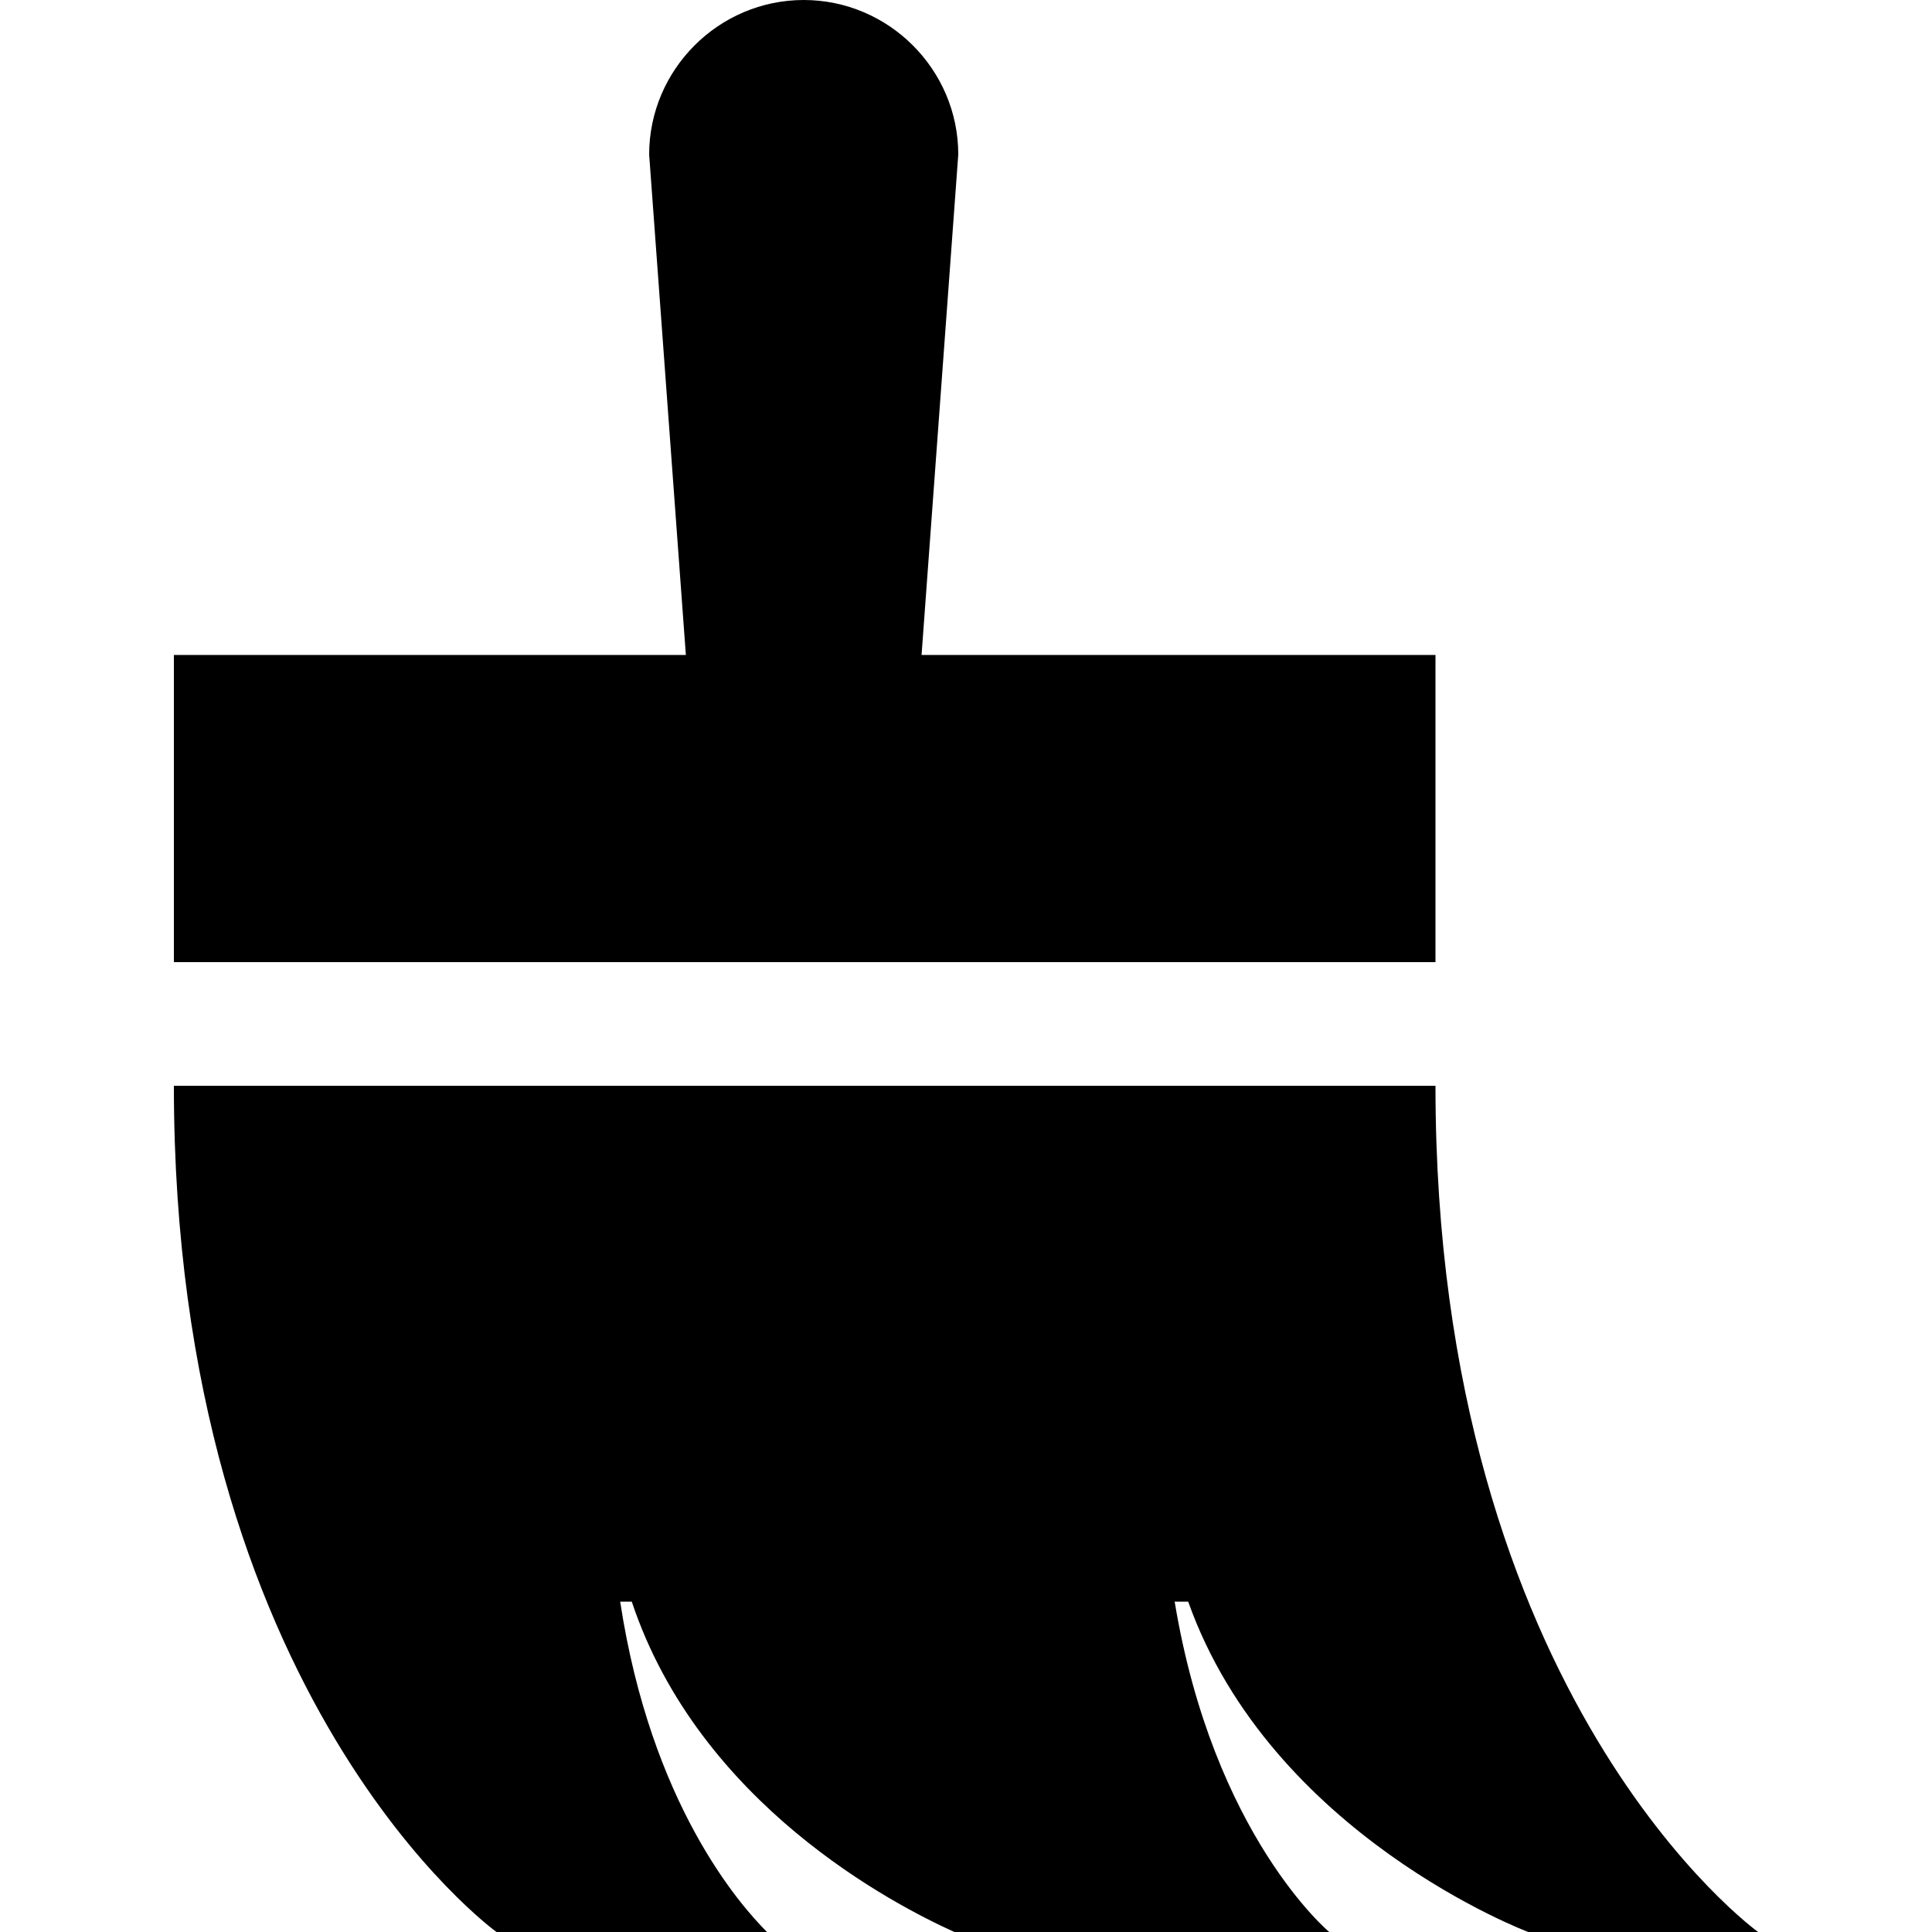 <?xml version="1.0" encoding="utf-8"?>
<!-- Generator: Adobe Illustrator 23.0.6, SVG Export Plug-In . SVG Version: 6.00 Build 0)  -->
<svg version="1.1" id="Warstwa_1" xmlns="http://www.w3.org/2000/svg" xmlns:xlink="http://www.w3.org/1999/xlink" x="0px" y="0px"
	 viewBox="0 0 100 100" style="enable-background:new 0 0 100 100;" xml:space="preserve">
<g>
	<path d="M47.7,33.9L49.6,8c0-4.4-3.6-8-8-8s-8,3.6-8,8l1.9,25.9H9v15.9h65.3V33.9H47.7z"/>
	<path d="M74.3,56.2H9C9,88,25.7,100,25.7,100h14c-1.4-1.4-6-6.6-7.6-17.1h0.6c3.5,10.5,13.6,15.7,16.7,17.1h19.4c0,0-6-5-8-17.1
		h0.7C65.8,95,79.1,100,79.1,100h11.5H91C91,100,74.3,88,74.3,56.2z M31.5,75.9C31.5,75.4,31.5,75.4,31.5,75.9L31.5,75.9z"/>
</g>
</svg>
